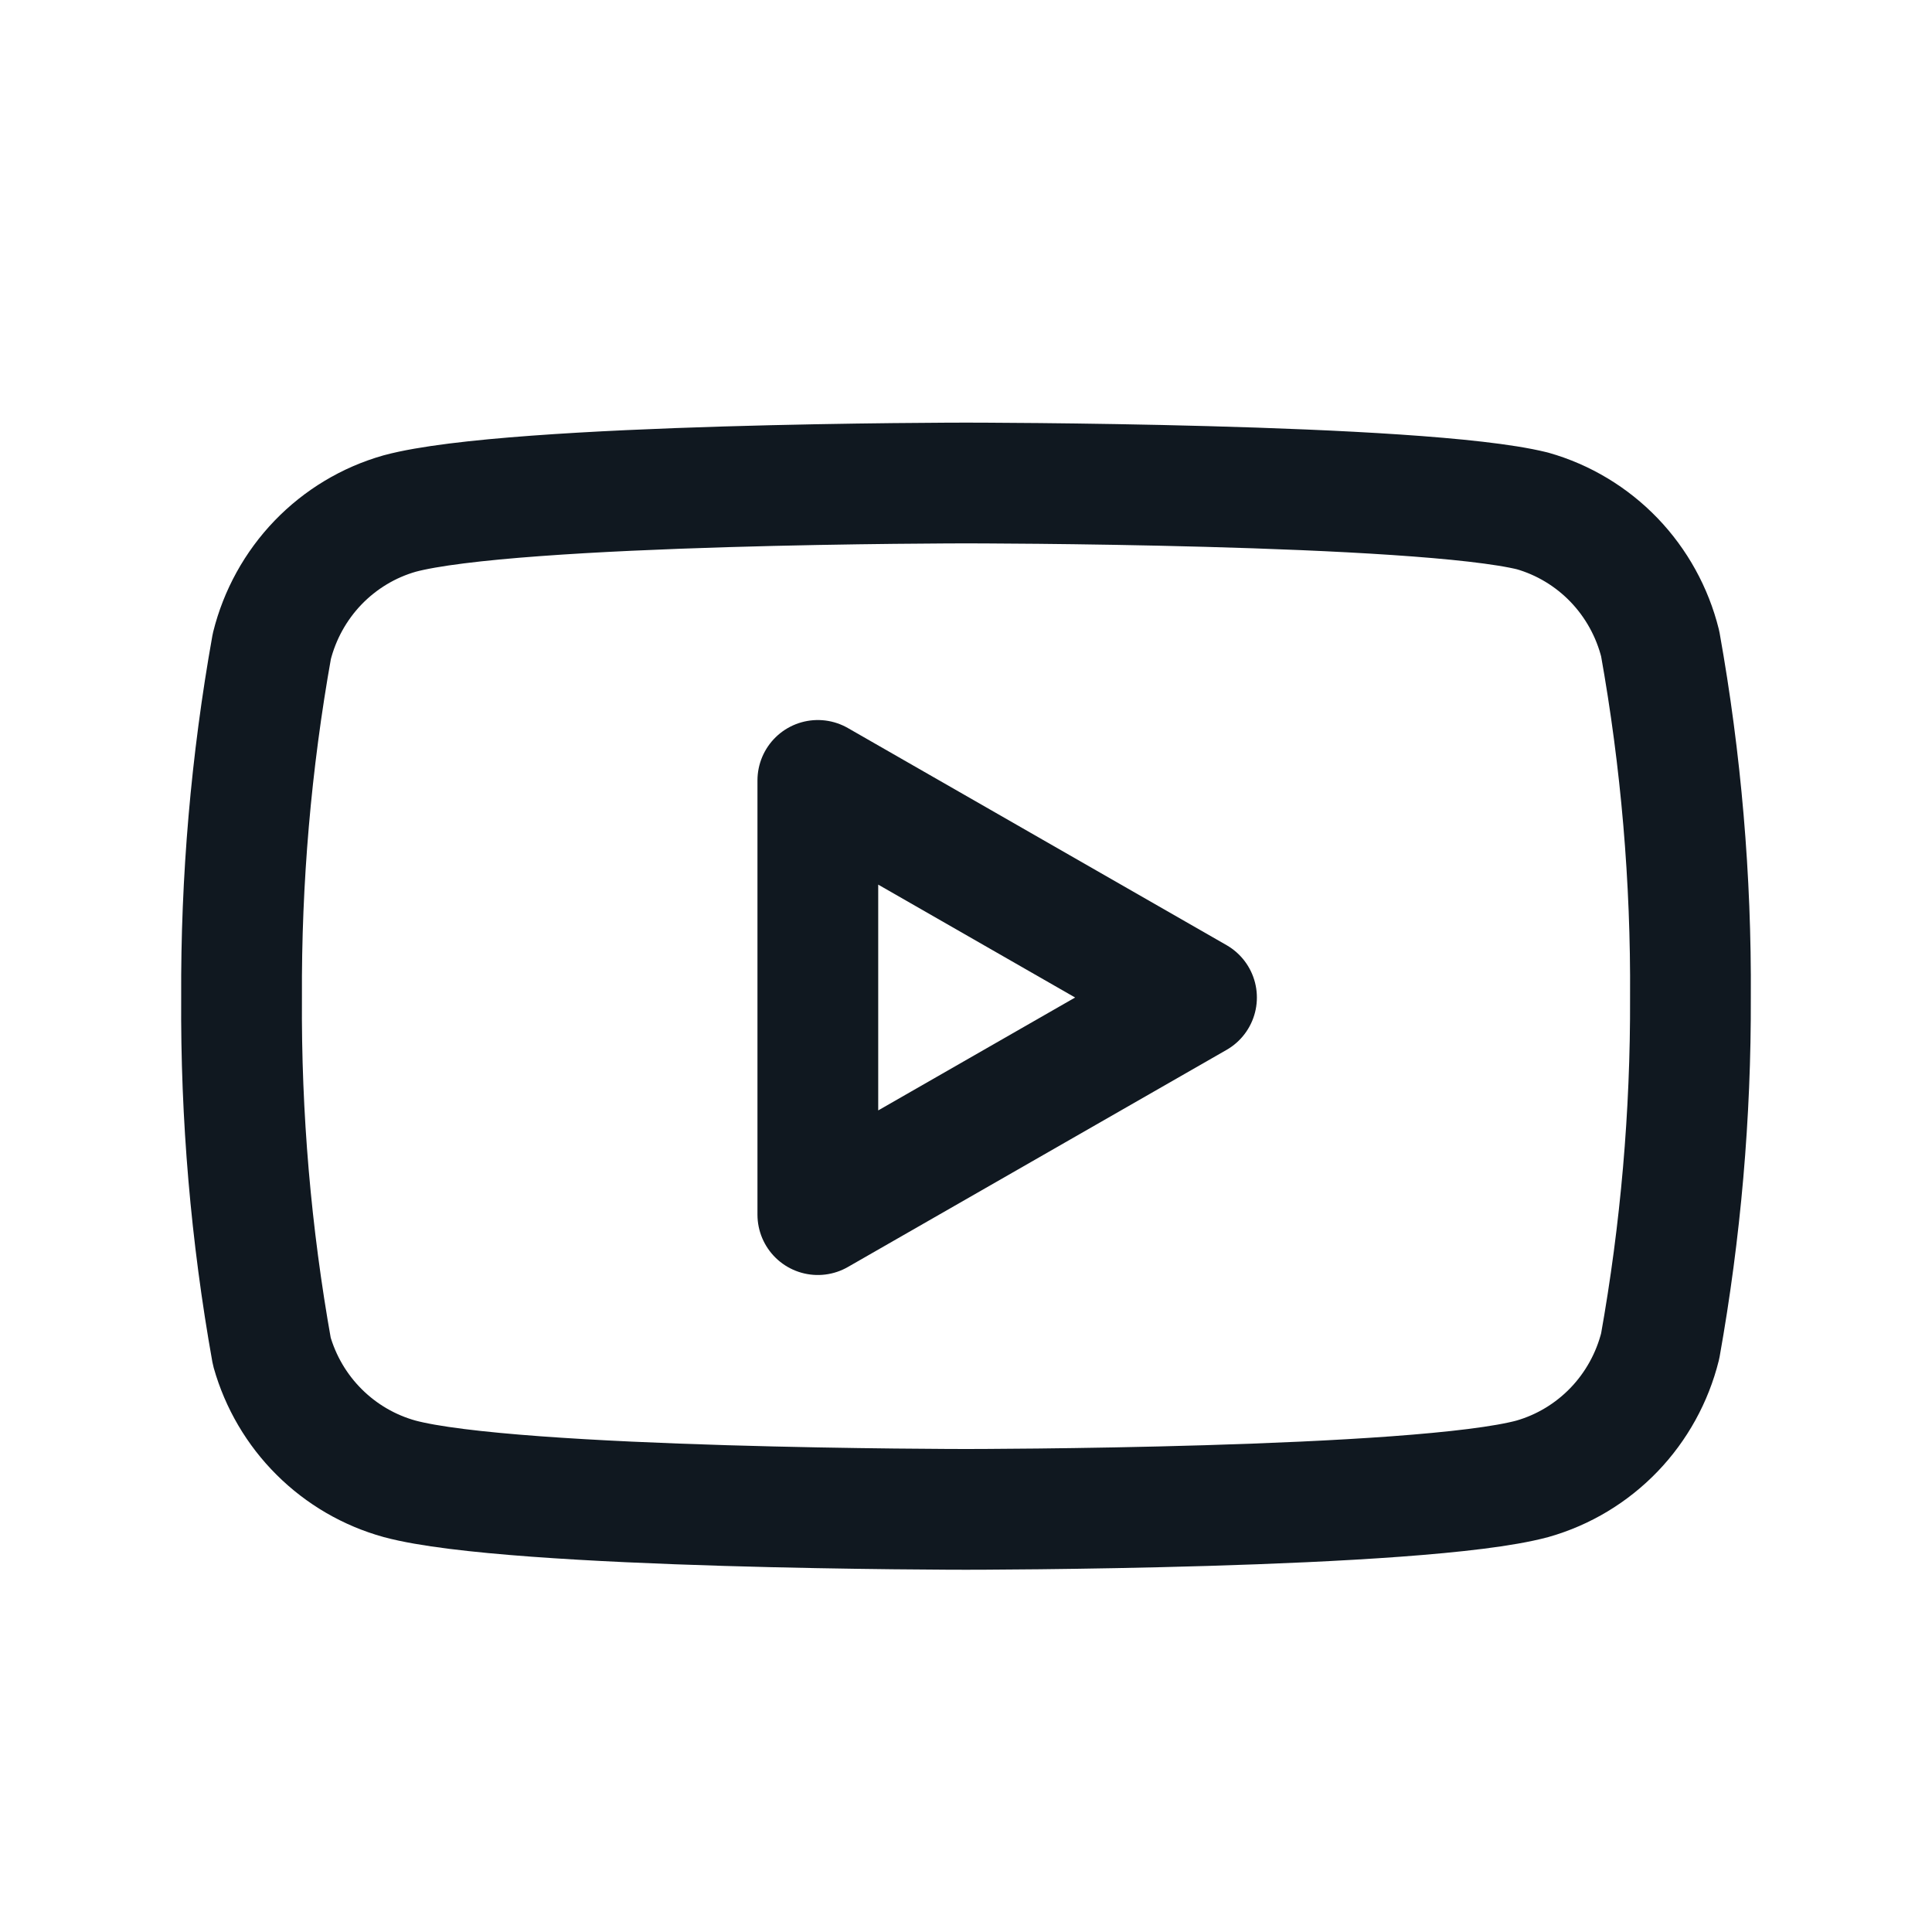 <svg width="32" height="32" viewBox="0 0 32 32" fill="none" xmlns="http://www.w3.org/2000/svg">
<path d="M27.498 10.661C27.368 10.139 27.104 9.661 26.733 9.275C26.361 8.889 25.895 8.608 25.381 8.462C23.505 8 16 8 16 8C16 8 8.495 8 6.619 8.506C6.105 8.652 5.639 8.933 5.267 9.319C4.896 9.705 4.632 10.183 4.502 10.705C4.159 12.624 3.991 14.572 4.001 16.522C3.988 18.487 4.156 20.449 4.502 22.383C4.645 22.889 4.915 23.349 5.286 23.718C5.657 24.088 6.116 24.355 6.619 24.494C8.495 25 16 25 16 25C16 25 23.505 25 25.381 24.494C25.895 24.348 26.361 24.067 26.733 23.681C27.104 23.295 27.368 22.817 27.498 22.295C27.838 20.39 28.006 18.458 27.999 16.522C28.012 14.557 27.844 12.595 27.498 10.661V10.661Z" stroke="#101820" stroke-width="2" stroke-linecap="round" stroke-linejoin="round"/>
<path d="M13.546 20.118L19.818 16.522L13.546 12.926V20.118Z" stroke="#101820" stroke-width="2" stroke-linecap="round" stroke-linejoin="round"/>
</svg>

